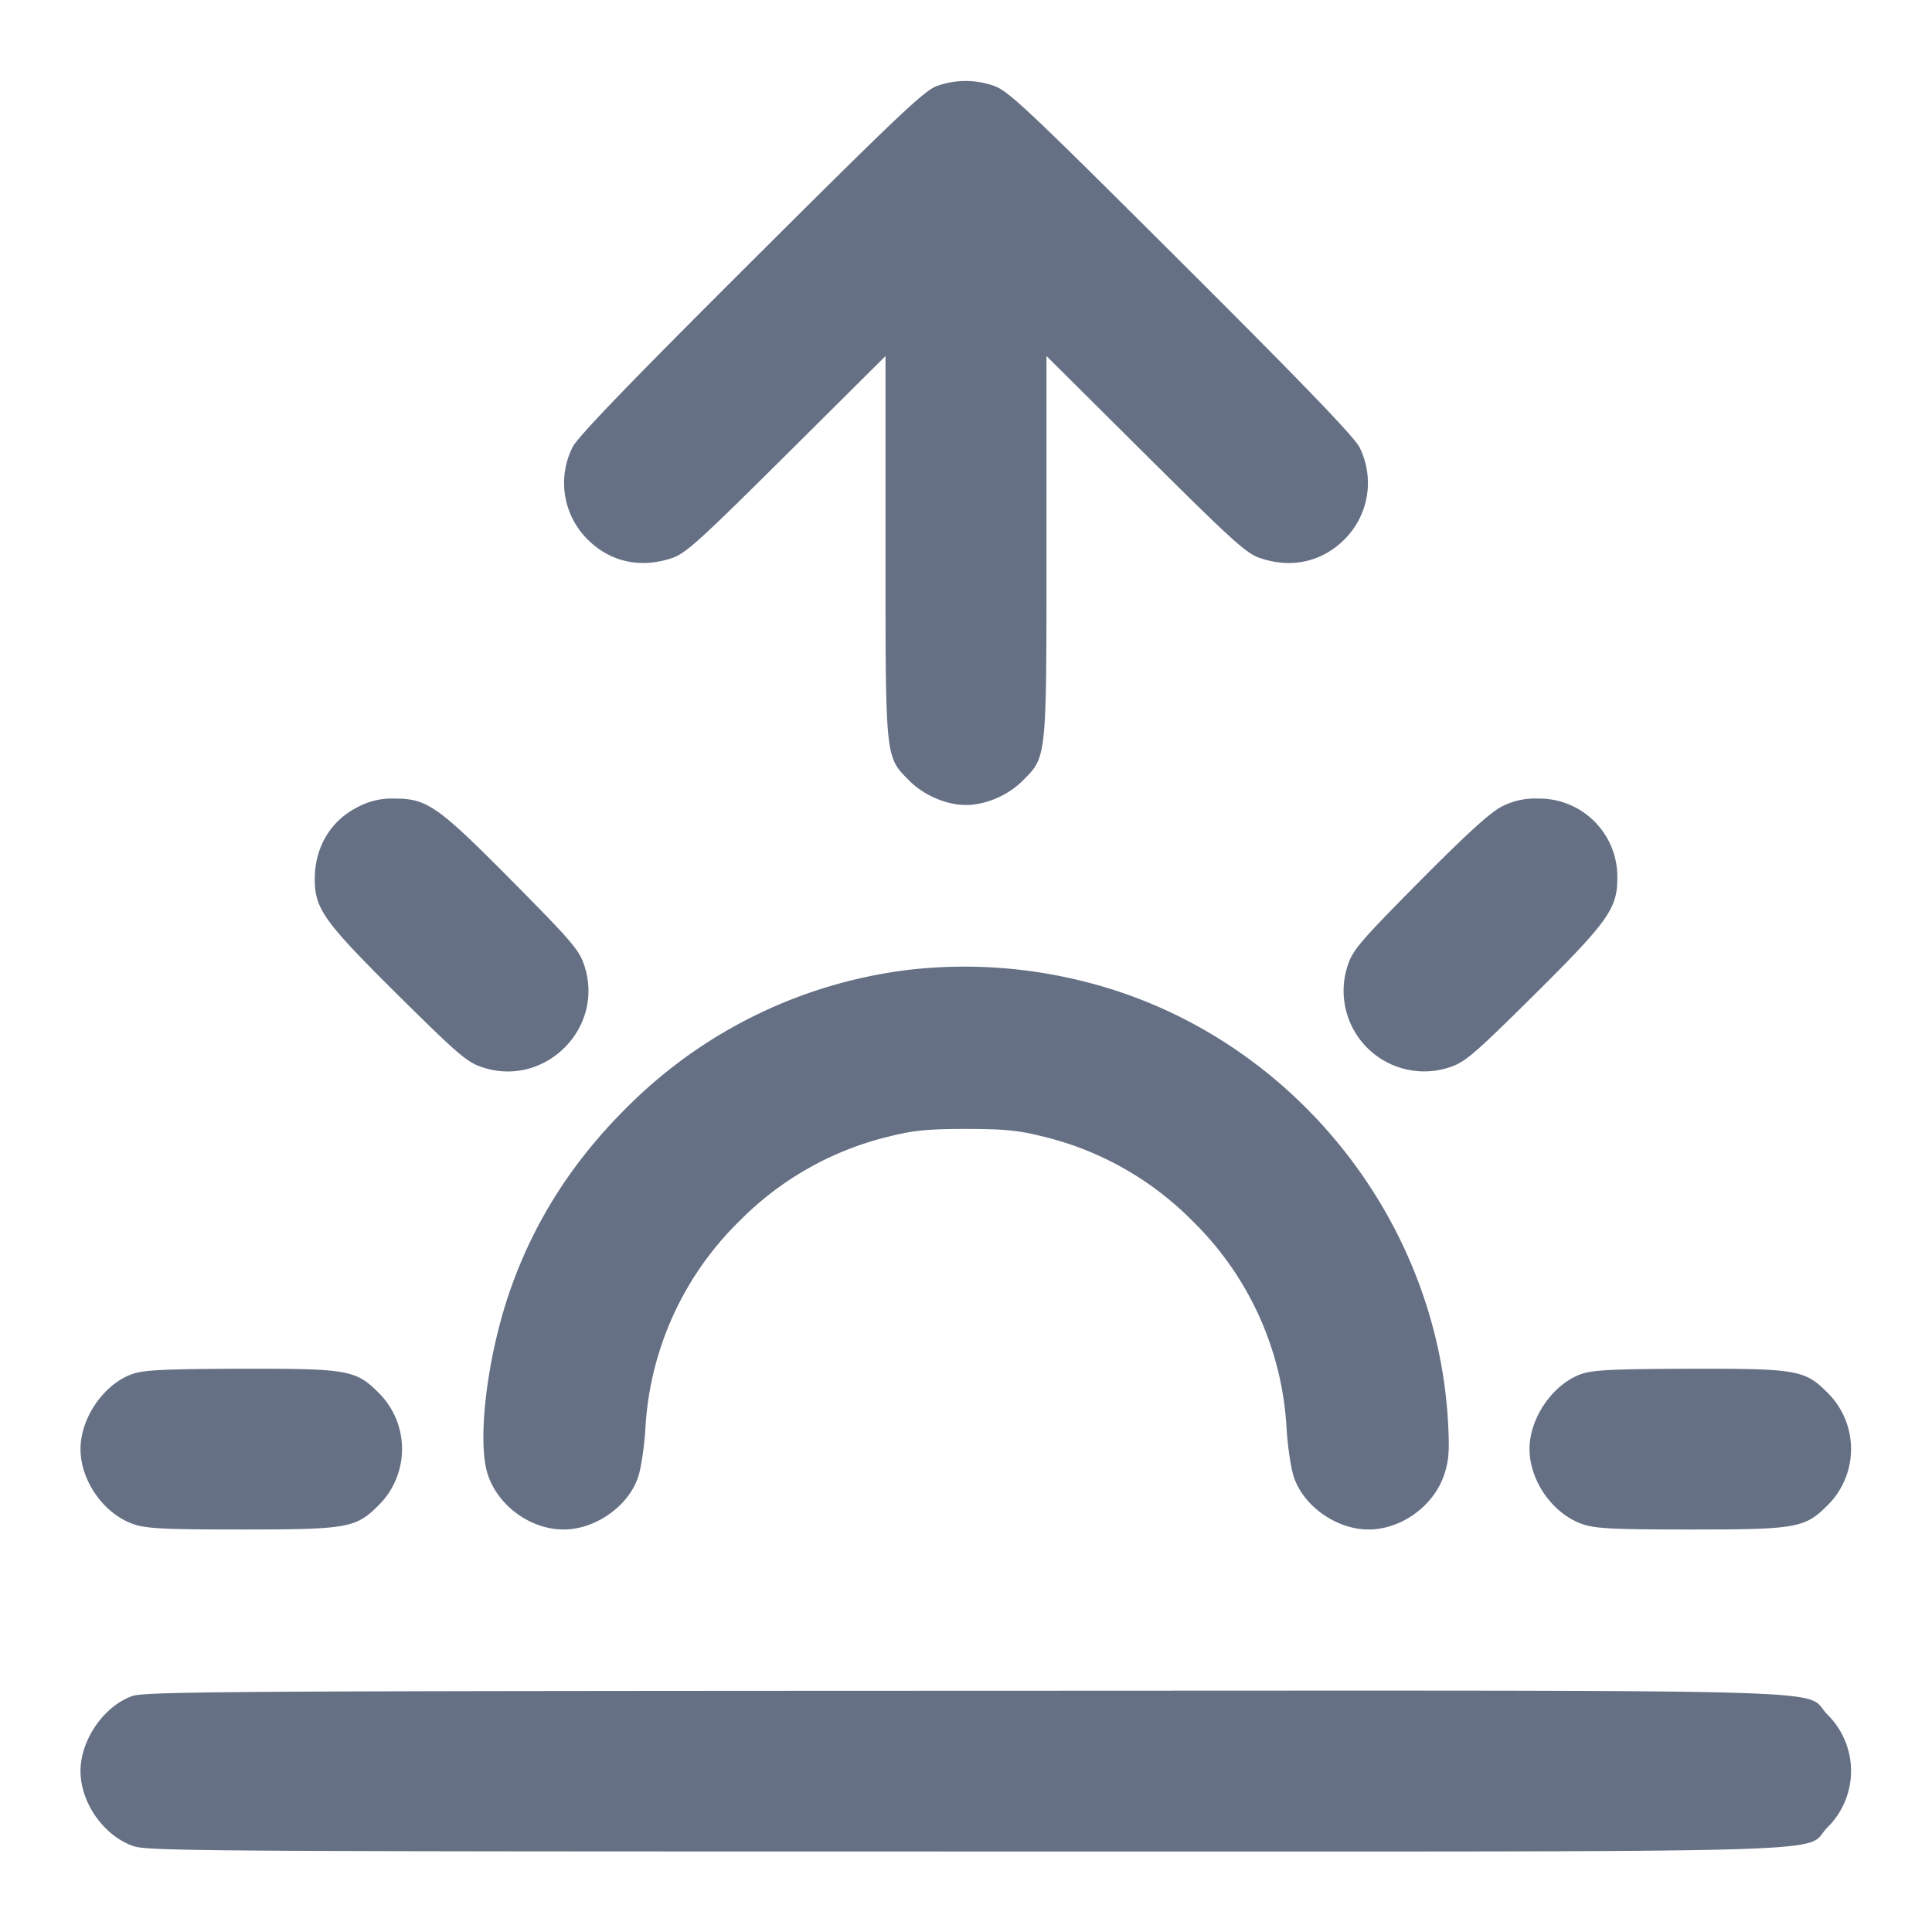 <svg width="24" height="24" fill="none" xmlns="http://www.w3.org/2000/svg"><path d="M11.64 1.068c-.154.053-.488.369-2.311 2.187-1.516 1.511-2.156 2.176-2.217 2.301A.99.99 0 0 0 7.298 6.7c.279.28.656.364 1.045.234.174-.057.342-.21 1.427-1.288L11 4.423v2.361c0 2.668-.006 2.612.299 2.917.18.18.459.299.701.299.242 0 .521-.119.701-.299.305-.305.299-.249.299-2.917V4.423l1.23 1.223c1.085 1.078 1.253 1.231 1.427 1.288.389.13.766.046 1.045-.234a.99.99 0 0 0 .186-1.144c-.061-.125-.701-.79-2.217-2.301-1.924-1.919-2.15-2.131-2.328-2.19a1.053 1.053 0 0 0-.703.003m-7.193 8.956c-.341.17-.539.503-.537.903.002.366.119.527 1.044 1.444.741.733.848.825 1.041.888.776.255 1.519-.488 1.264-1.264-.063-.193-.155-.301-.893-1.046-.928-.937-1.06-1.029-1.466-1.029a.893.893 0 0 0-.453.104m14.209-.005c-.141.071-.436.339-1.022.93-.738.745-.83.853-.893 1.046a1.001 1.001 0 0 0 1.264 1.264c.193-.063.301-.155 1.047-.894.922-.914 1.04-1.079 1.039-1.457a.971.971 0 0 0-.991-.988.894.894 0 0 0-.444.099m-7.336 2.025a5.949 5.949 0 0 0-3.429 1.611c-.743.71-1.252 1.493-1.566 2.408-.278.814-.4 1.85-.265 2.256.129.389.532.681.94.681.401 0 .815-.295.931-.664.034-.108.073-.37.086-.583a3.902 3.902 0 0 1 1.178-2.594 3.89 3.89 0 0 1 1.874-1.047c.28-.07.469-.088.931-.088.462 0 .651.018.931.088a3.89 3.89 0 0 1 1.874 1.047 3.902 3.902 0 0 1 1.178 2.594c.013.213.052.475.086.583.116.369.53.664.931.664.407 0 .811-.292.94-.681.058-.173.067-.294.049-.636-.138-2.584-1.985-4.841-4.485-5.481a6.074 6.074 0 0 0-2.184-.158m-9.677 5.025C1.291 17.193 1 17.614 1 18c0 .396.291.808.66.934.163.055.378.066 1.34.066 1.316 0 1.421-.018 1.701-.299a.984.984 0 0 0 0-1.402c-.282-.282-.383-.299-1.718-.296-.945.003-1.196.015-1.34.066m18 0c-.352.124-.643.545-.643.931 0 .396.291.808.66.934.163.055.378.066 1.34.066 1.316 0 1.421-.018 1.701-.299a.984.984 0 0 0 0-1.402c-.282-.282-.383-.299-1.718-.296-.945.003-1.196.015-1.34.066m-18 4C1.291 21.193 1 21.614 1 22c0 .396.291.808.66.934.179.061 1.001.066 10.34.066 11.385 0 10.374.028 10.701-.299a.984.984 0 0 0 0-1.402c-.327-.327.687-.299-10.718-.296-9.098.003-10.182.01-10.34.066" fill="#667085" fill-rule="evenodd"/></svg>